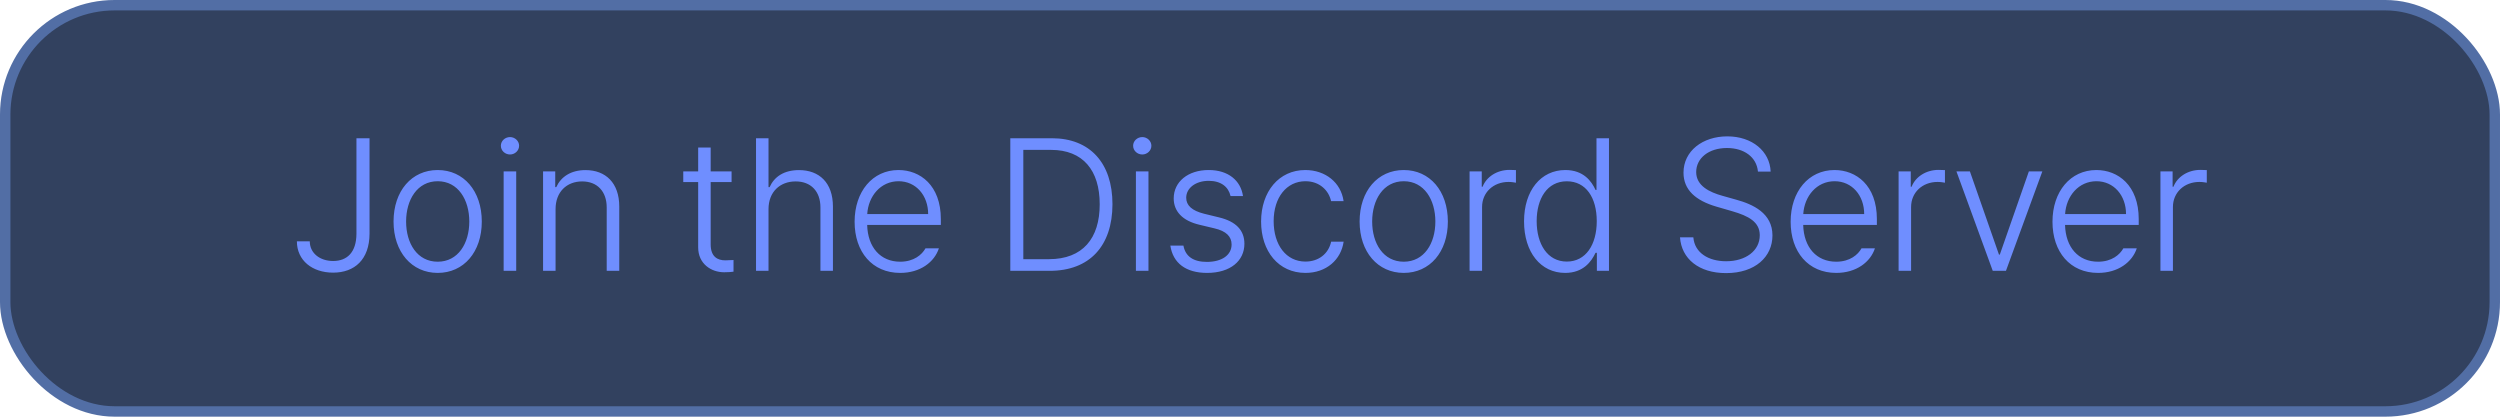<svg width="240" height="40" viewBox="0 0 240 40" fill="none" xmlns="http://www.w3.org/2000/svg">
<rect x="0.5" y="0.5" width="239" height="39" rx="10.5" fill="#32415F" stroke="#526EA5"/>
<path d="M34.219 13.271V22.432C34.213 24.229 33.318 25.055 31.982 25.055C30.695 25.055 29.738 24.291 29.738 23.166H28.501C28.501 24.999 29.974 26.174 31.982 26.174C34.033 26.174 35.468 24.919 35.475 22.432V13.271H34.219ZM42.019 26.199C44.524 26.199 46.252 24.185 46.252 21.27C46.252 18.336 44.518 16.323 42.019 16.323C39.521 16.323 37.78 18.33 37.78 21.27C37.78 24.185 39.521 26.199 42.019 26.199ZM38.986 21.27C38.986 19.175 40.061 17.398 42.019 17.398C43.977 17.398 45.052 19.175 45.052 21.27C45.052 23.365 43.977 25.124 42.019 25.124C40.055 25.124 38.986 23.365 38.986 21.27ZM48.35 26H49.556V16.453H48.35V26ZM48.083 13.992C48.083 14.458 48.48 14.831 48.965 14.831C49.431 14.831 49.835 14.458 49.835 13.992C49.835 13.532 49.431 13.159 48.965 13.159C48.48 13.159 48.083 13.532 48.083 13.992ZM53.334 20.077C53.334 18.417 54.409 17.416 55.888 17.416C57.337 17.416 58.244 18.38 58.244 19.915V26H59.45V19.834C59.45 17.553 58.138 16.329 56.212 16.329C54.801 16.329 53.85 16.975 53.402 17.963H53.303V16.453H52.134V26H53.334V20.077ZM70.231 16.453H68.224V14.166H67.024V16.453H65.594V17.479H67.024V23.744C67.024 25.329 68.273 26.137 69.516 26.137C69.921 26.137 70.219 26.112 70.418 26.081V24.962C70.219 24.968 69.858 24.993 69.628 24.993C68.895 24.993 68.224 24.657 68.224 23.458V17.479H70.231V16.453ZM73.777 20.077C73.777 18.417 74.884 17.416 76.382 17.416C77.842 17.416 78.762 18.361 78.762 19.915V26H79.962V19.834C79.962 17.535 78.644 16.329 76.705 16.329C75.257 16.329 74.33 16.969 73.883 17.963H73.777V13.271H72.578V26H73.777V20.077ZM86.418 26.199C88.351 26.199 89.706 25.155 90.135 23.837H88.848C88.512 24.446 87.735 25.124 86.418 25.124C84.528 25.124 83.304 23.744 83.248 21.593H90.321V21.028C90.321 17.783 88.326 16.323 86.256 16.323C83.764 16.323 82.042 18.386 82.042 21.289C82.042 24.185 83.733 26.199 86.418 26.199ZM83.254 20.549C83.36 18.827 84.547 17.398 86.262 17.398C87.934 17.398 89.103 18.765 89.103 20.549H83.254ZM100.768 26C104.609 26 106.791 23.607 106.797 19.604C106.797 15.651 104.634 13.271 100.979 13.271H96.989V26H100.768ZM98.238 24.881V14.389H100.905C103.963 14.389 105.572 16.354 105.572 19.604C105.579 22.892 103.932 24.881 100.7 24.881H98.238ZM109.047 26H110.253V16.453H109.047V26ZM108.78 13.992C108.78 14.458 109.178 14.831 109.662 14.831C110.129 14.831 110.533 14.458 110.533 13.992C110.533 13.532 110.129 13.159 109.662 13.159C109.178 13.159 108.78 13.532 108.78 13.992ZM118.133 18.821H119.327C119.115 17.342 117.922 16.323 116.045 16.323C114.044 16.316 112.676 17.454 112.676 19.045C112.676 20.3 113.528 21.195 115.137 21.575L116.592 21.923C117.717 22.184 118.233 22.712 118.233 23.47C118.233 24.483 117.307 25.142 115.858 25.142C114.566 25.142 113.795 24.614 113.608 23.576H112.353C112.602 25.26 113.851 26.199 115.877 26.199C118.14 26.199 119.463 25.024 119.463 23.402C119.463 22.115 118.662 21.264 117.039 20.872L115.591 20.518C114.423 20.226 113.876 19.716 113.876 18.983C113.876 18.063 114.771 17.36 116.045 17.36C117.22 17.367 117.928 17.932 118.133 18.821ZM125.323 26.199C127.337 26.199 128.742 24.931 128.99 23.197H127.791C127.53 24.39 126.56 25.111 125.323 25.111C123.483 25.111 122.271 23.532 122.271 21.233C122.271 18.952 123.514 17.398 125.323 17.398C126.666 17.398 127.554 18.262 127.784 19.306H128.984C128.735 17.522 127.237 16.323 125.304 16.323C122.781 16.323 121.065 18.392 121.065 21.27C121.065 24.117 122.731 26.199 125.323 26.199ZM134.761 26.199C137.266 26.199 138.994 24.185 138.994 21.27C138.994 18.336 137.26 16.323 134.761 16.323C132.263 16.323 130.522 18.33 130.522 21.27C130.522 24.185 132.263 26.199 134.761 26.199ZM131.728 21.27C131.728 19.175 132.804 17.398 134.761 17.398C136.719 17.398 137.795 19.175 137.795 21.27C137.795 23.365 136.719 25.124 134.761 25.124C132.797 25.124 131.728 23.365 131.728 21.27ZM141.08 26H142.279V19.872C142.279 18.485 143.354 17.466 144.821 17.466C145.126 17.466 145.424 17.522 145.53 17.541V16.329C145.381 16.323 145.101 16.31 144.915 16.31C143.727 16.31 142.708 16.956 142.329 17.926H142.248V16.453H141.08V26ZM150.254 26.199C152.001 26.199 152.778 25.105 153.17 24.272H153.3V26H154.462V13.271H153.263V18.231H153.17C152.797 17.416 152.032 16.323 150.273 16.323C147.924 16.323 146.308 18.293 146.308 21.251C146.308 24.222 147.911 26.199 150.254 26.199ZM147.52 21.233C147.52 19.07 148.527 17.404 150.416 17.404C152.256 17.404 153.288 18.977 153.288 21.233C153.288 23.495 152.237 25.111 150.416 25.111C148.545 25.111 147.52 23.414 147.52 21.233ZM168.764 16.472H169.982C169.907 14.526 168.211 13.091 165.824 13.091C163.443 13.091 161.616 14.501 161.616 16.577C161.616 18.231 162.784 19.256 164.786 19.84L166.309 20.282C167.85 20.729 168.938 21.301 168.938 22.581C168.938 24.079 167.583 25.08 165.706 25.08C164.021 25.08 162.685 24.278 162.561 22.787H161.28C161.423 24.831 163.077 26.218 165.706 26.218C168.503 26.218 170.156 24.651 170.156 22.6C170.156 20.45 168.267 19.61 166.675 19.169L165.351 18.796C164.146 18.461 162.834 17.852 162.834 16.521C162.834 15.185 164.034 14.209 165.787 14.209C167.44 14.209 168.633 15.079 168.764 16.472ZM176.277 26.199C178.21 26.199 179.565 25.155 179.994 23.837H178.707C178.372 24.446 177.595 25.124 176.277 25.124C174.388 25.124 173.163 23.744 173.107 21.593H180.18V21.028C180.18 17.783 178.185 16.323 176.115 16.323C173.623 16.323 171.901 18.386 171.901 21.289C171.901 24.185 173.592 26.199 176.277 26.199ZM173.113 20.549C173.219 18.827 174.406 17.398 176.122 17.398C177.794 17.398 178.962 18.765 178.962 20.549H173.113ZM182.265 26H183.465V19.872C183.465 18.485 184.54 17.466 186.007 17.466C186.311 17.466 186.61 17.522 186.715 17.541V16.329C186.566 16.323 186.287 16.31 186.1 16.31C184.913 16.31 183.894 16.956 183.514 17.926H183.434V16.453H182.265V26ZM196.065 16.453H194.772L191.982 24.44H191.901L189.11 16.453H187.817L191.304 26H192.572L196.065 16.453ZM201.414 26.199C203.347 26.199 204.702 25.155 205.131 23.837H203.844C203.508 24.446 202.731 25.124 201.414 25.124C199.524 25.124 198.3 23.744 198.244 21.593H205.317V21.028C205.317 17.783 203.322 16.323 201.252 16.323C198.76 16.323 197.038 18.386 197.038 21.289C197.038 24.185 198.729 26.199 201.414 26.199ZM198.25 20.549C198.356 18.827 199.543 17.398 201.258 17.398C202.93 17.398 204.099 18.765 204.099 20.549H198.25ZM207.402 26H208.601V19.872C208.601 18.485 209.677 17.466 211.144 17.466C211.448 17.466 211.746 17.522 211.852 17.541V16.329C211.703 16.323 211.423 16.31 211.237 16.31C210.05 16.31 209.03 16.956 208.651 17.926H208.57V16.453H207.402V26Z" fill="#6F8EFF"/>
</svg>
